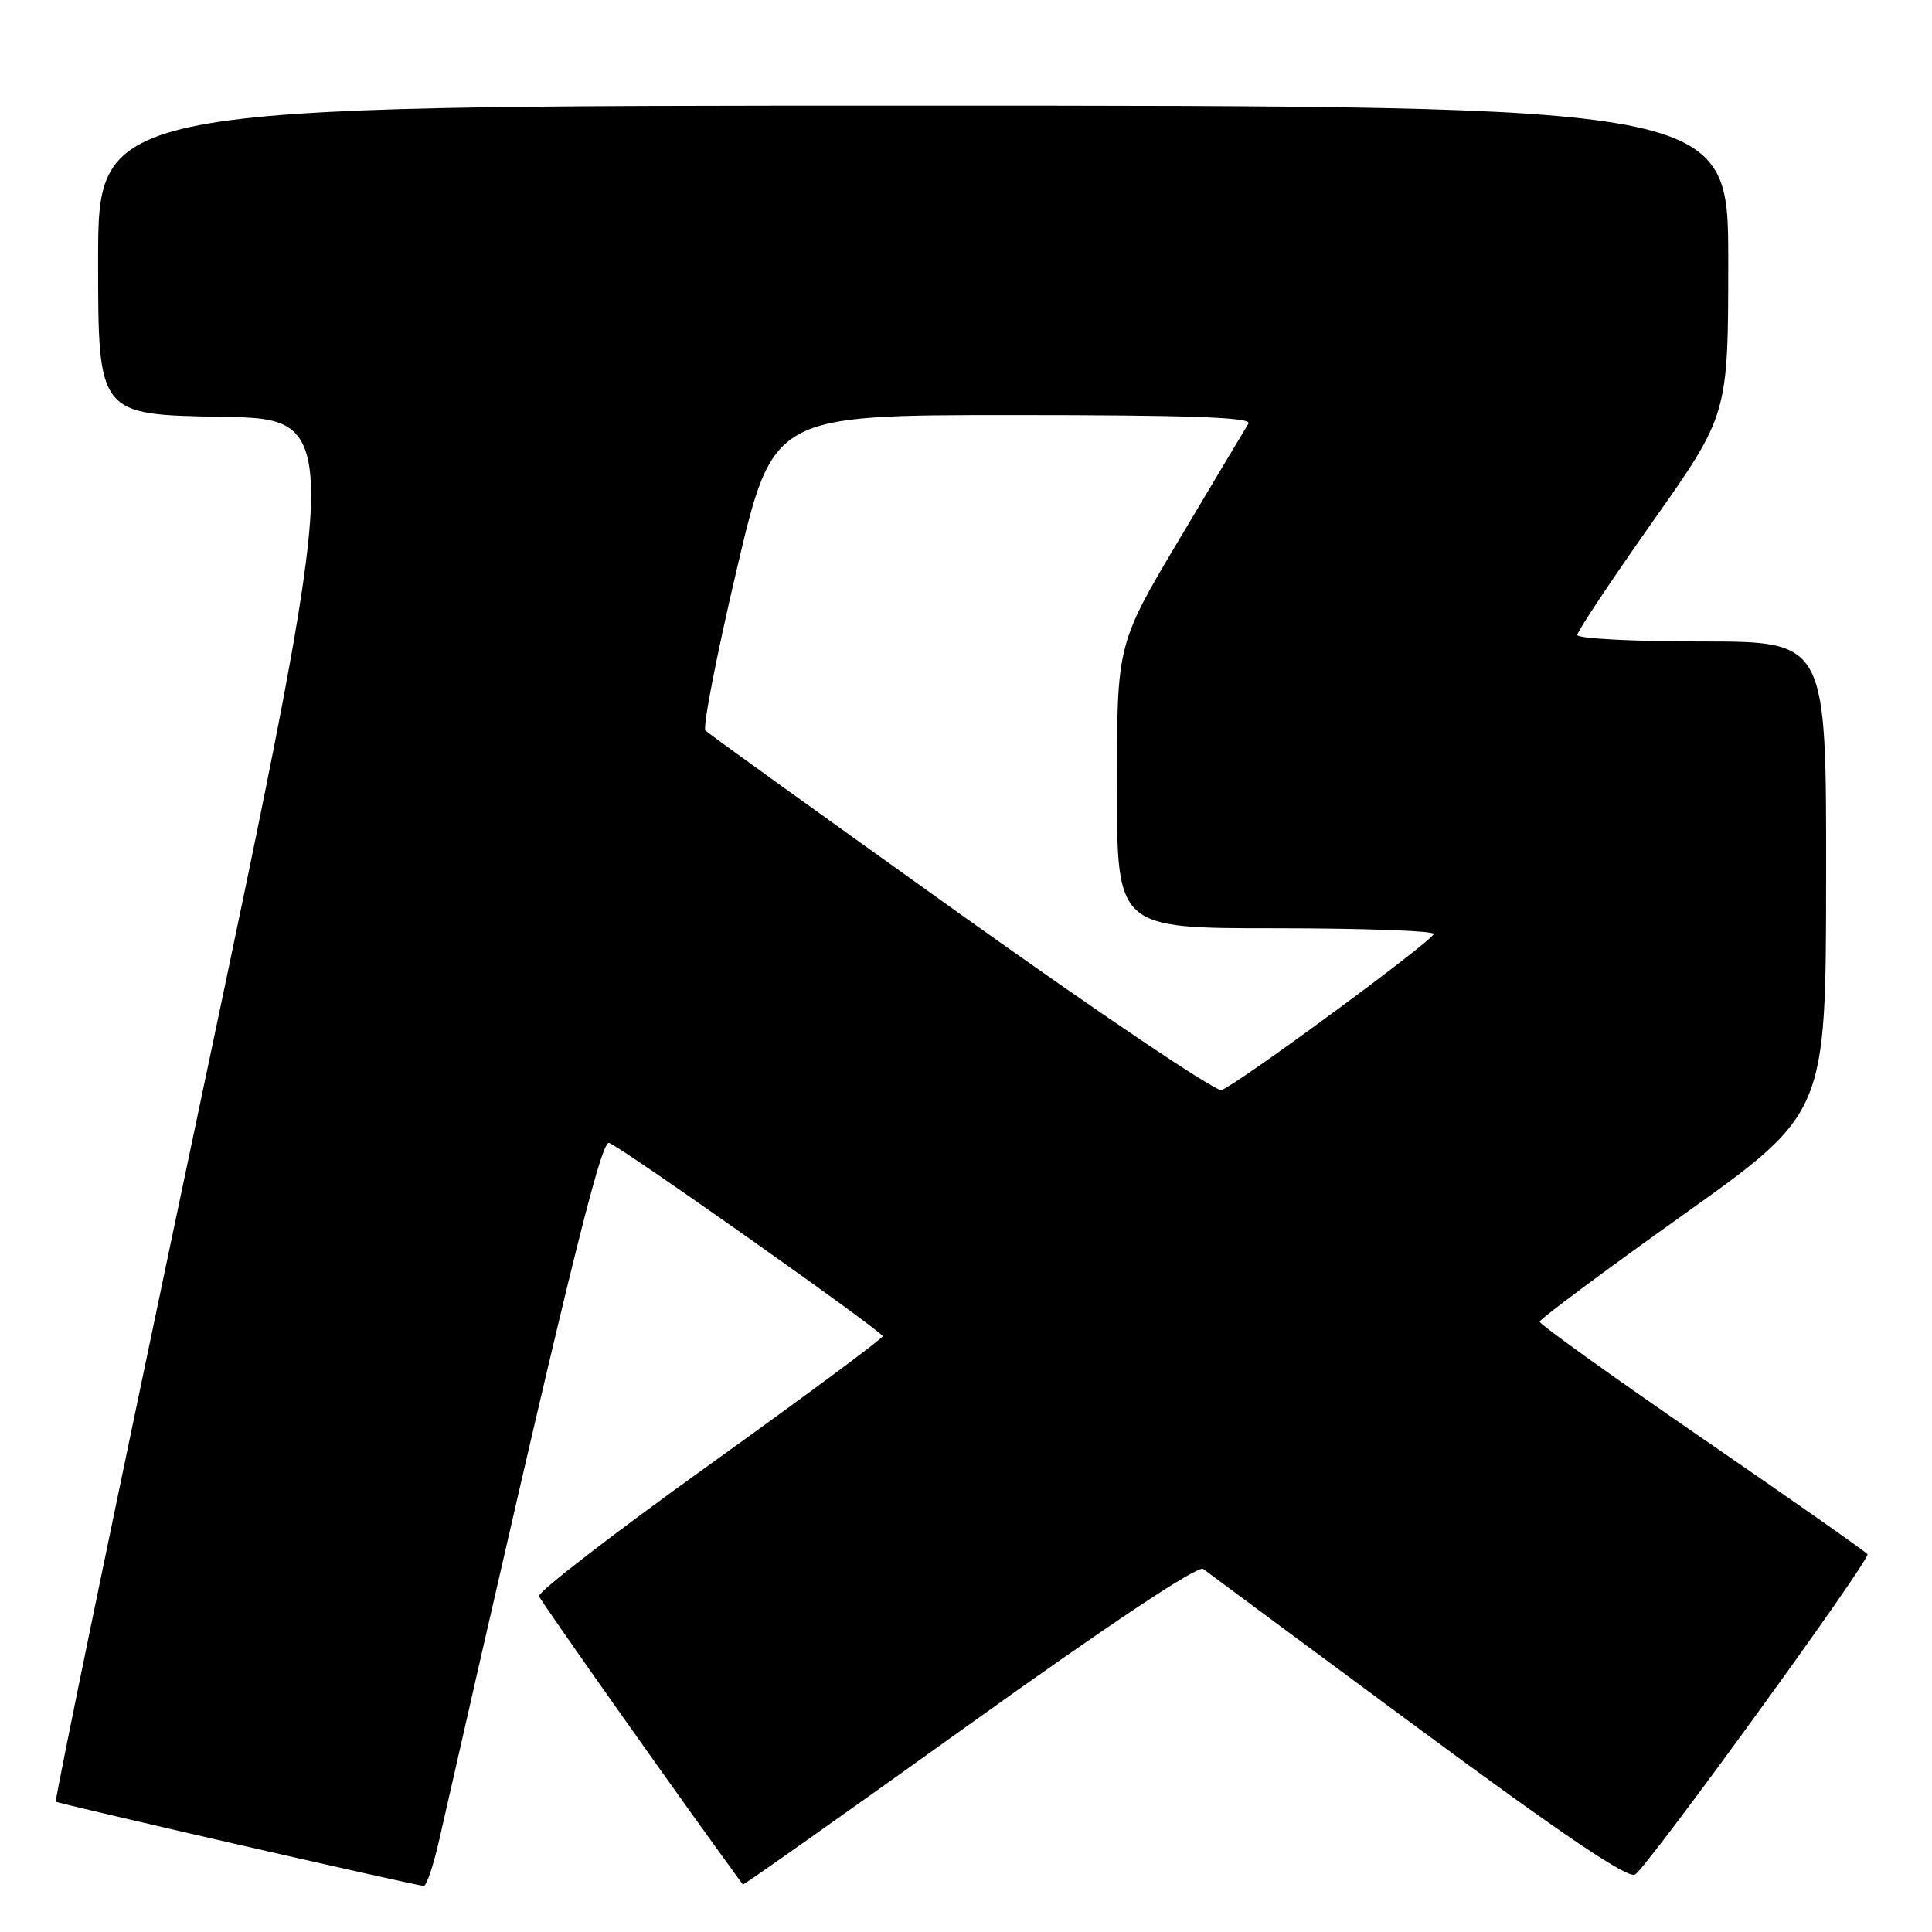 <?xml version="1.0" encoding="UTF-8" standalone="no"?>
<!DOCTYPE svg PUBLIC "-//W3C//DTD SVG 1.1//EN" "http://www.w3.org/Graphics/SVG/1.1/DTD/svg11.dtd" >
<svg xmlns="http://www.w3.org/2000/svg" xmlns:xlink="http://www.w3.org/1999/xlink" version="1.1" viewBox="0 0 256 256">
 <g >
 <path fill="currentColor"
d=" M 58.21 243.75 C 74.87 170.43 79.60 151.02 80.71 151.44 C 82.57 152.15 116.91 176.41 116.96 177.05 C 116.98 177.35 106.67 185.00 94.05 194.05 C 81.43 203.10 71.25 210.95 71.42 211.50 C 71.65 212.21 91.21 239.87 98.43 249.71 C 98.51 249.82 112.03 240.27 128.47 228.48 C 146.92 215.25 158.77 207.37 159.43 207.89 C 160.02 208.35 172.84 217.85 187.93 229.00 C 207.16 243.21 215.75 249.00 216.67 248.38 C 218.46 247.18 247.87 206.64 247.45 205.95 C 247.27 205.64 237.42 198.73 225.56 190.58 C 213.70 182.43 204.01 175.48 204.02 175.13 C 204.03 174.78 212.57 168.43 222.99 161.00 C 241.94 147.50 241.94 147.50 241.97 116.25 C 242.00 85.00 242.00 85.00 225.50 85.00 C 216.43 85.00 209.00 84.61 209.00 84.14 C 209.00 83.66 213.50 76.90 219.00 69.10 C 229.00 54.92 229.00 54.92 229.00 34.46 C 229.00 14.00 229.00 14.00 121.00 14.00 C 13.00 14.00 13.00 14.00 13.00 34.48 C 13.00 54.95 13.00 54.95 29.33 55.23 C 45.65 55.50 45.65 55.50 26.36 146.95 C 15.75 197.25 7.21 238.55 7.40 238.73 C 7.66 238.99 53.52 249.50 56.14 249.90 C 56.50 249.96 57.43 247.19 58.21 243.75 Z  M 127.33 121.19 C 109.09 108.16 93.85 97.19 93.47 96.80 C 93.09 96.42 94.94 86.86 97.60 75.55 C 102.42 55.00 102.42 55.00 134.27 55.00 C 157.47 55.00 165.93 55.30 165.43 56.12 C 165.05 56.73 160.97 63.55 156.37 71.28 C 148.00 85.32 148.00 85.32 148.00 104.16 C 148.00 123.00 148.00 123.00 169.00 123.00 C 180.55 123.00 189.99 123.34 189.97 123.75 C 189.93 124.61 163.91 143.75 161.85 144.44 C 161.11 144.68 145.57 134.22 127.33 121.19 Z "/>
</g>
</svg>